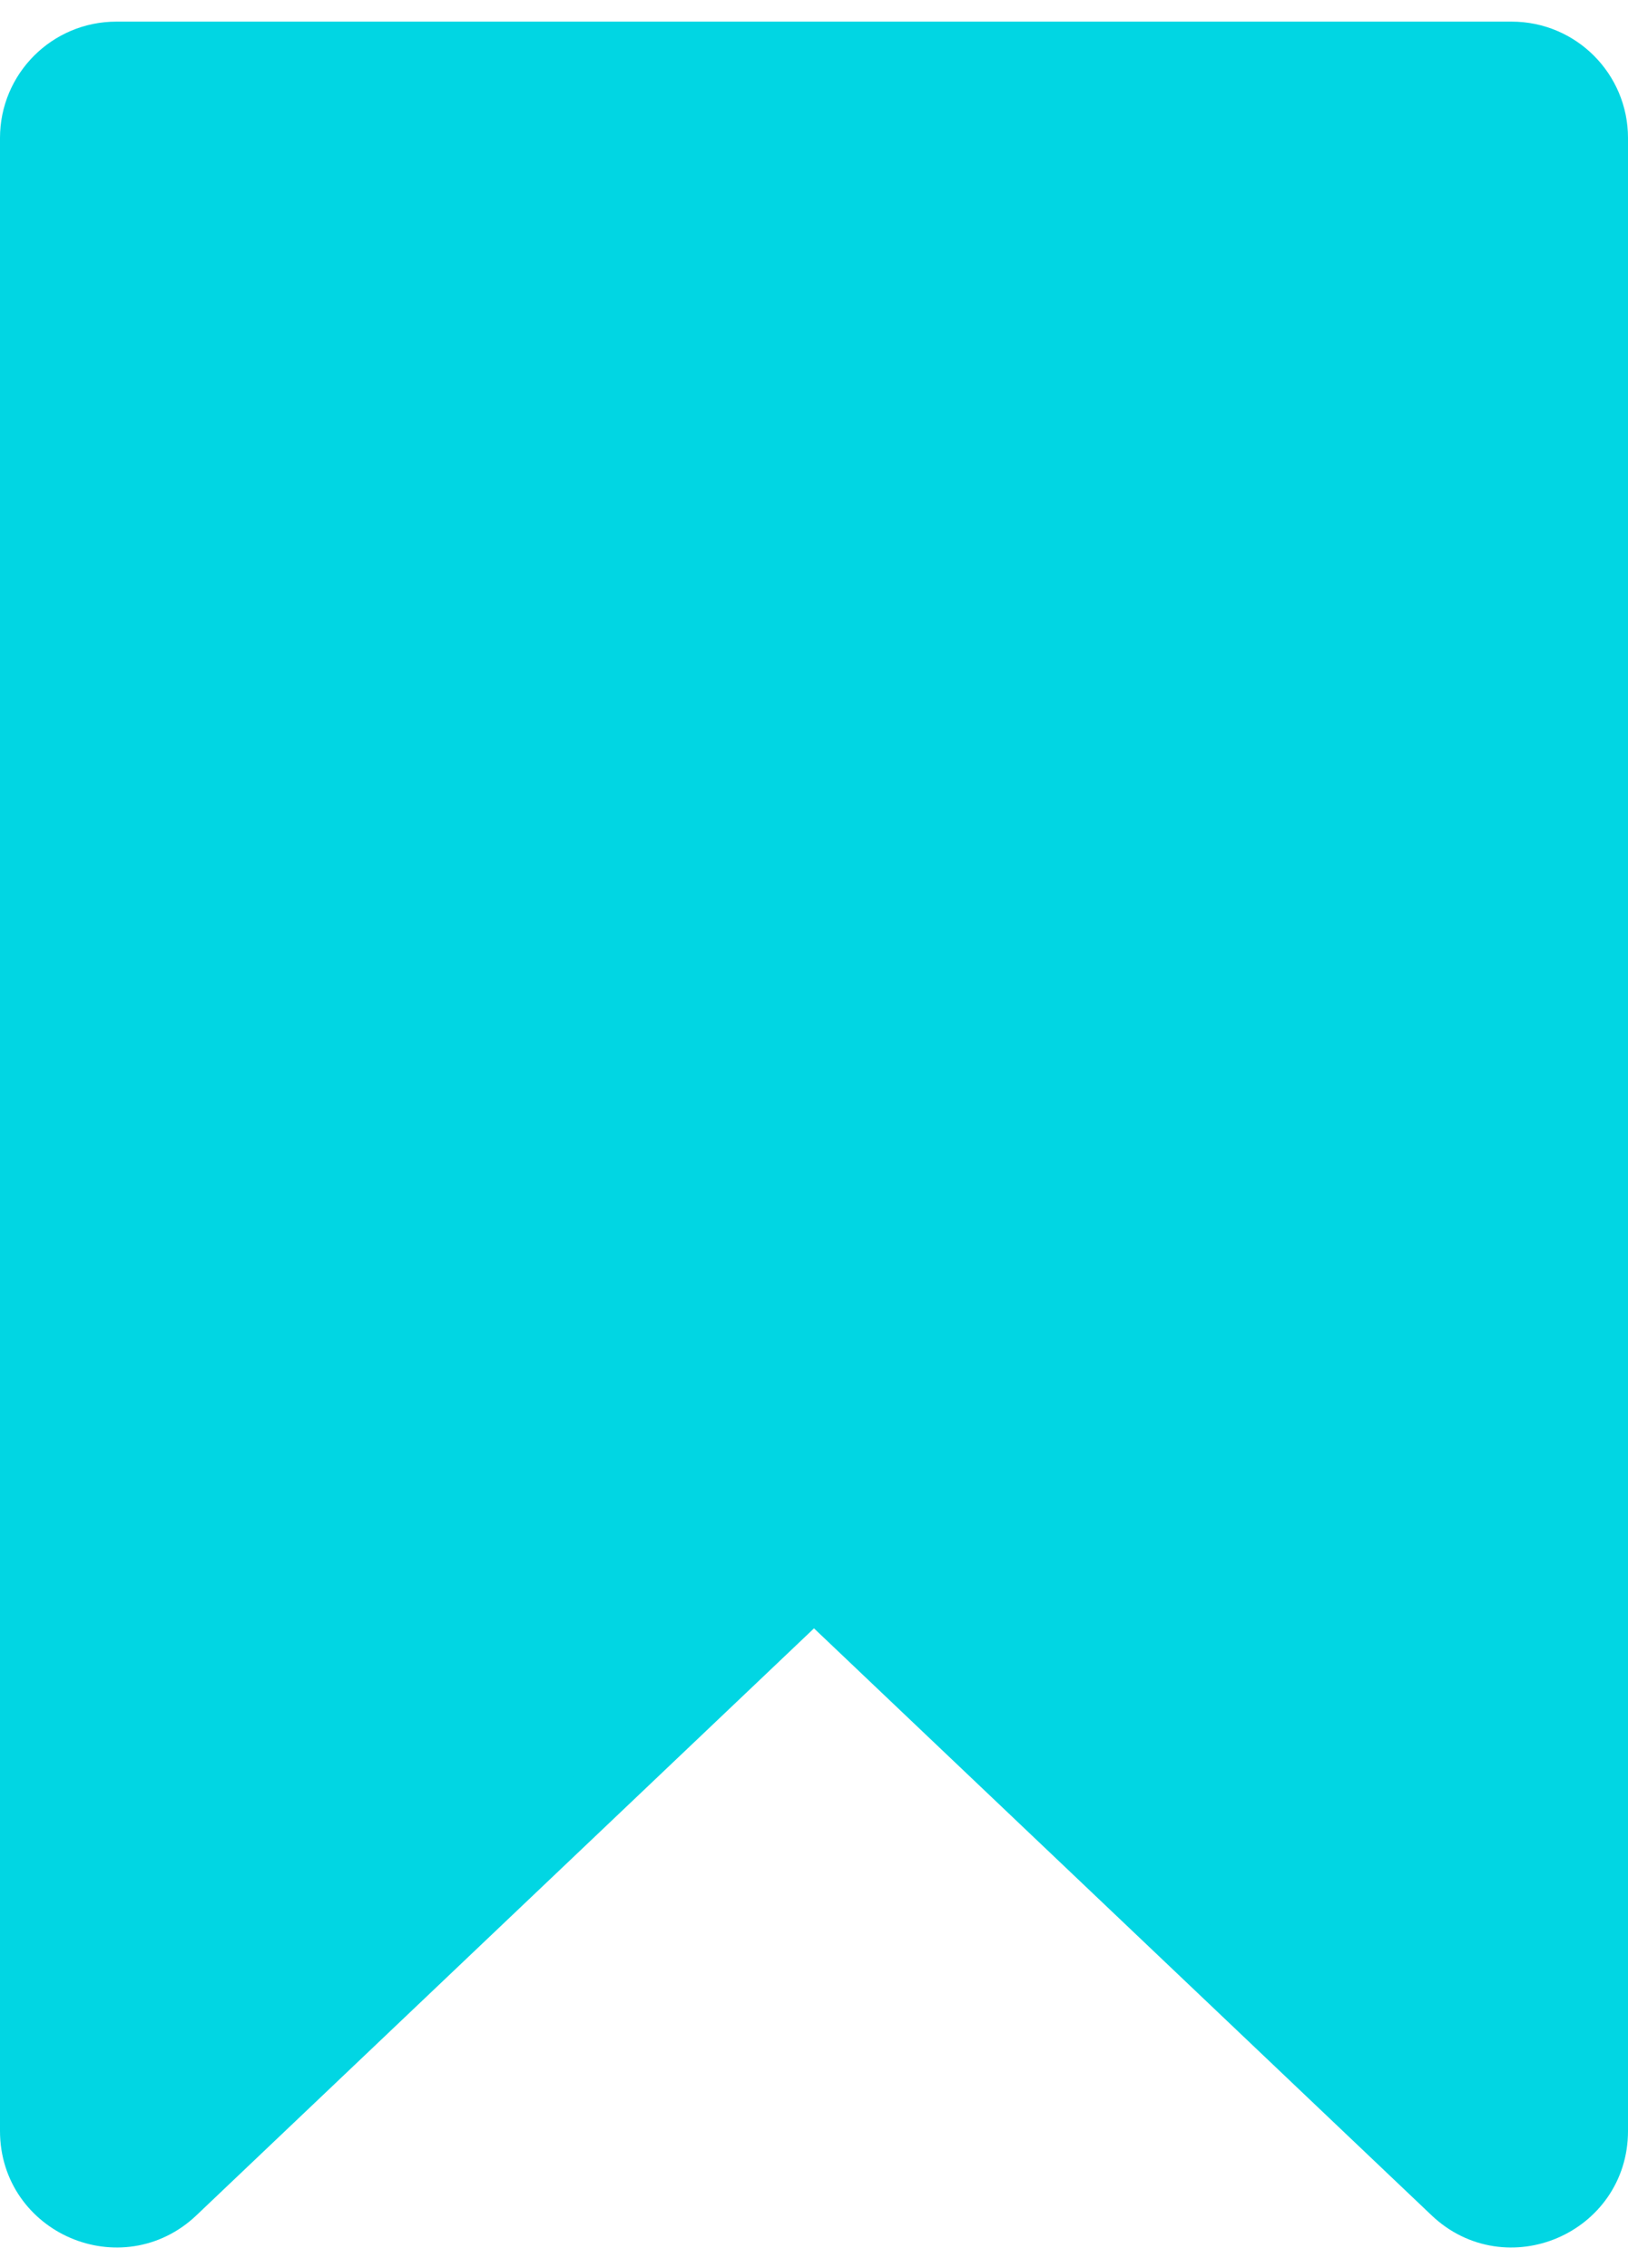 <svg width="28" height="39" viewBox="0 0 28 39" fill="none" xmlns="http://www.w3.org/2000/svg">
<path d="M14.344 27.637L14 27.31L13.656 27.637L3.033 37.731C2.078 38.638 0.5 37.961 0.5 36.643V2.372C0.5 1.544 1.172 0.872 2 0.872H26C26.828 0.872 27.5 1.544 27.5 2.372V36.643C27.5 37.961 25.922 38.638 24.967 37.731L14.344 27.637Z" fill="#01D6E3" stroke="#01D6E3"/>
</svg>
